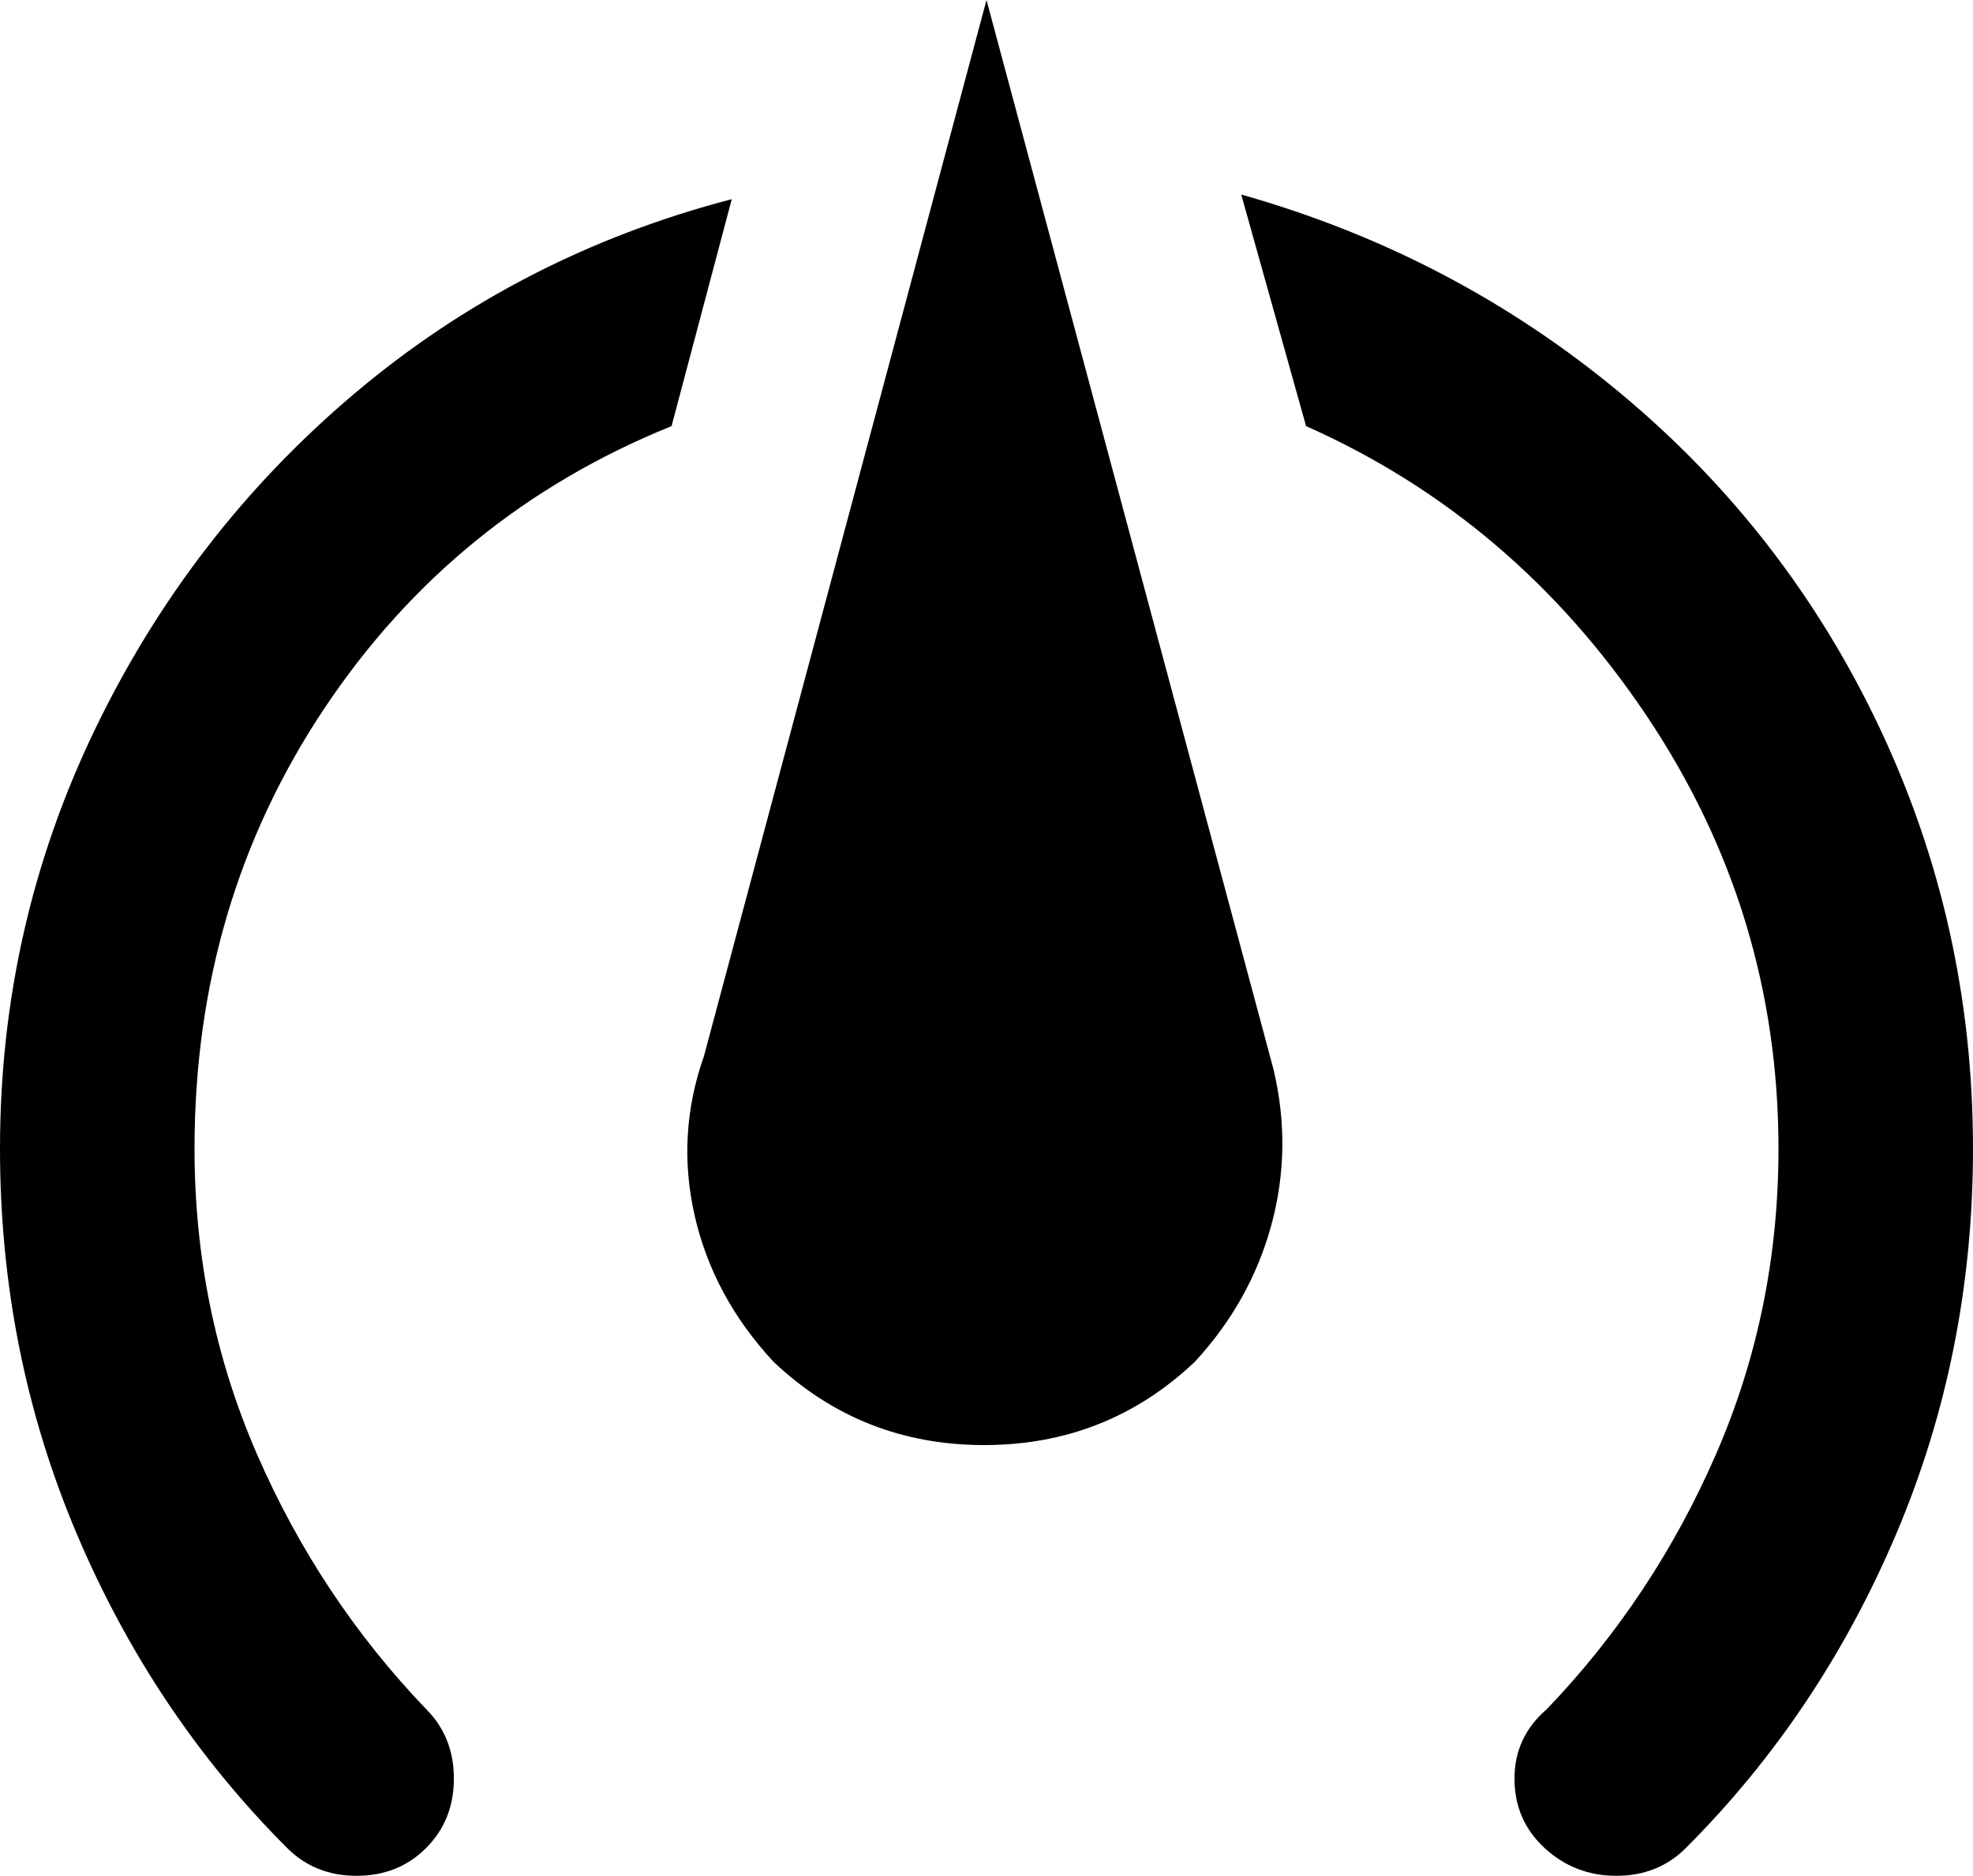 <svg xmlns="http://www.w3.org/2000/svg" viewBox="43 14 426 405">
      <g transform="scale(1 -1) translate(0 -433)">
        <path d="M256 419 195 191Q189 174 193.0 156.5Q197 139 210 125Q229 107 255.5 107.0Q282 107 301 125Q313 138 317.5 154.5Q322 171 318 188ZM311 377 325 327Q370 307 398.5 264.5Q427 222 427 171Q427 136 413.5 105.0Q400 74 377 50Q370 44 370.0 35.0Q370 26 376.5 20.0Q383 14 392.0 14.0Q401 14 407 20Q436 49 452.5 88.0Q469 127 469 171Q469 219 449.0 261.5Q429 304 393.0 334.0Q357 364 311 377ZM201 376Q155 364 119.5 334.0Q84 304 63.5 261.5Q43 219 43 171Q43 127 59.5 88.0Q76 49 105 20Q111 14 120.0 14.0Q129 14 135.0 20.0Q141 26 141.0 35.0Q141 44 135 50Q112 74 98.5 105.0Q85 136 85 171Q85 224 113.0 266.0Q141 308 188 327Z" />
      </g>
    </svg>